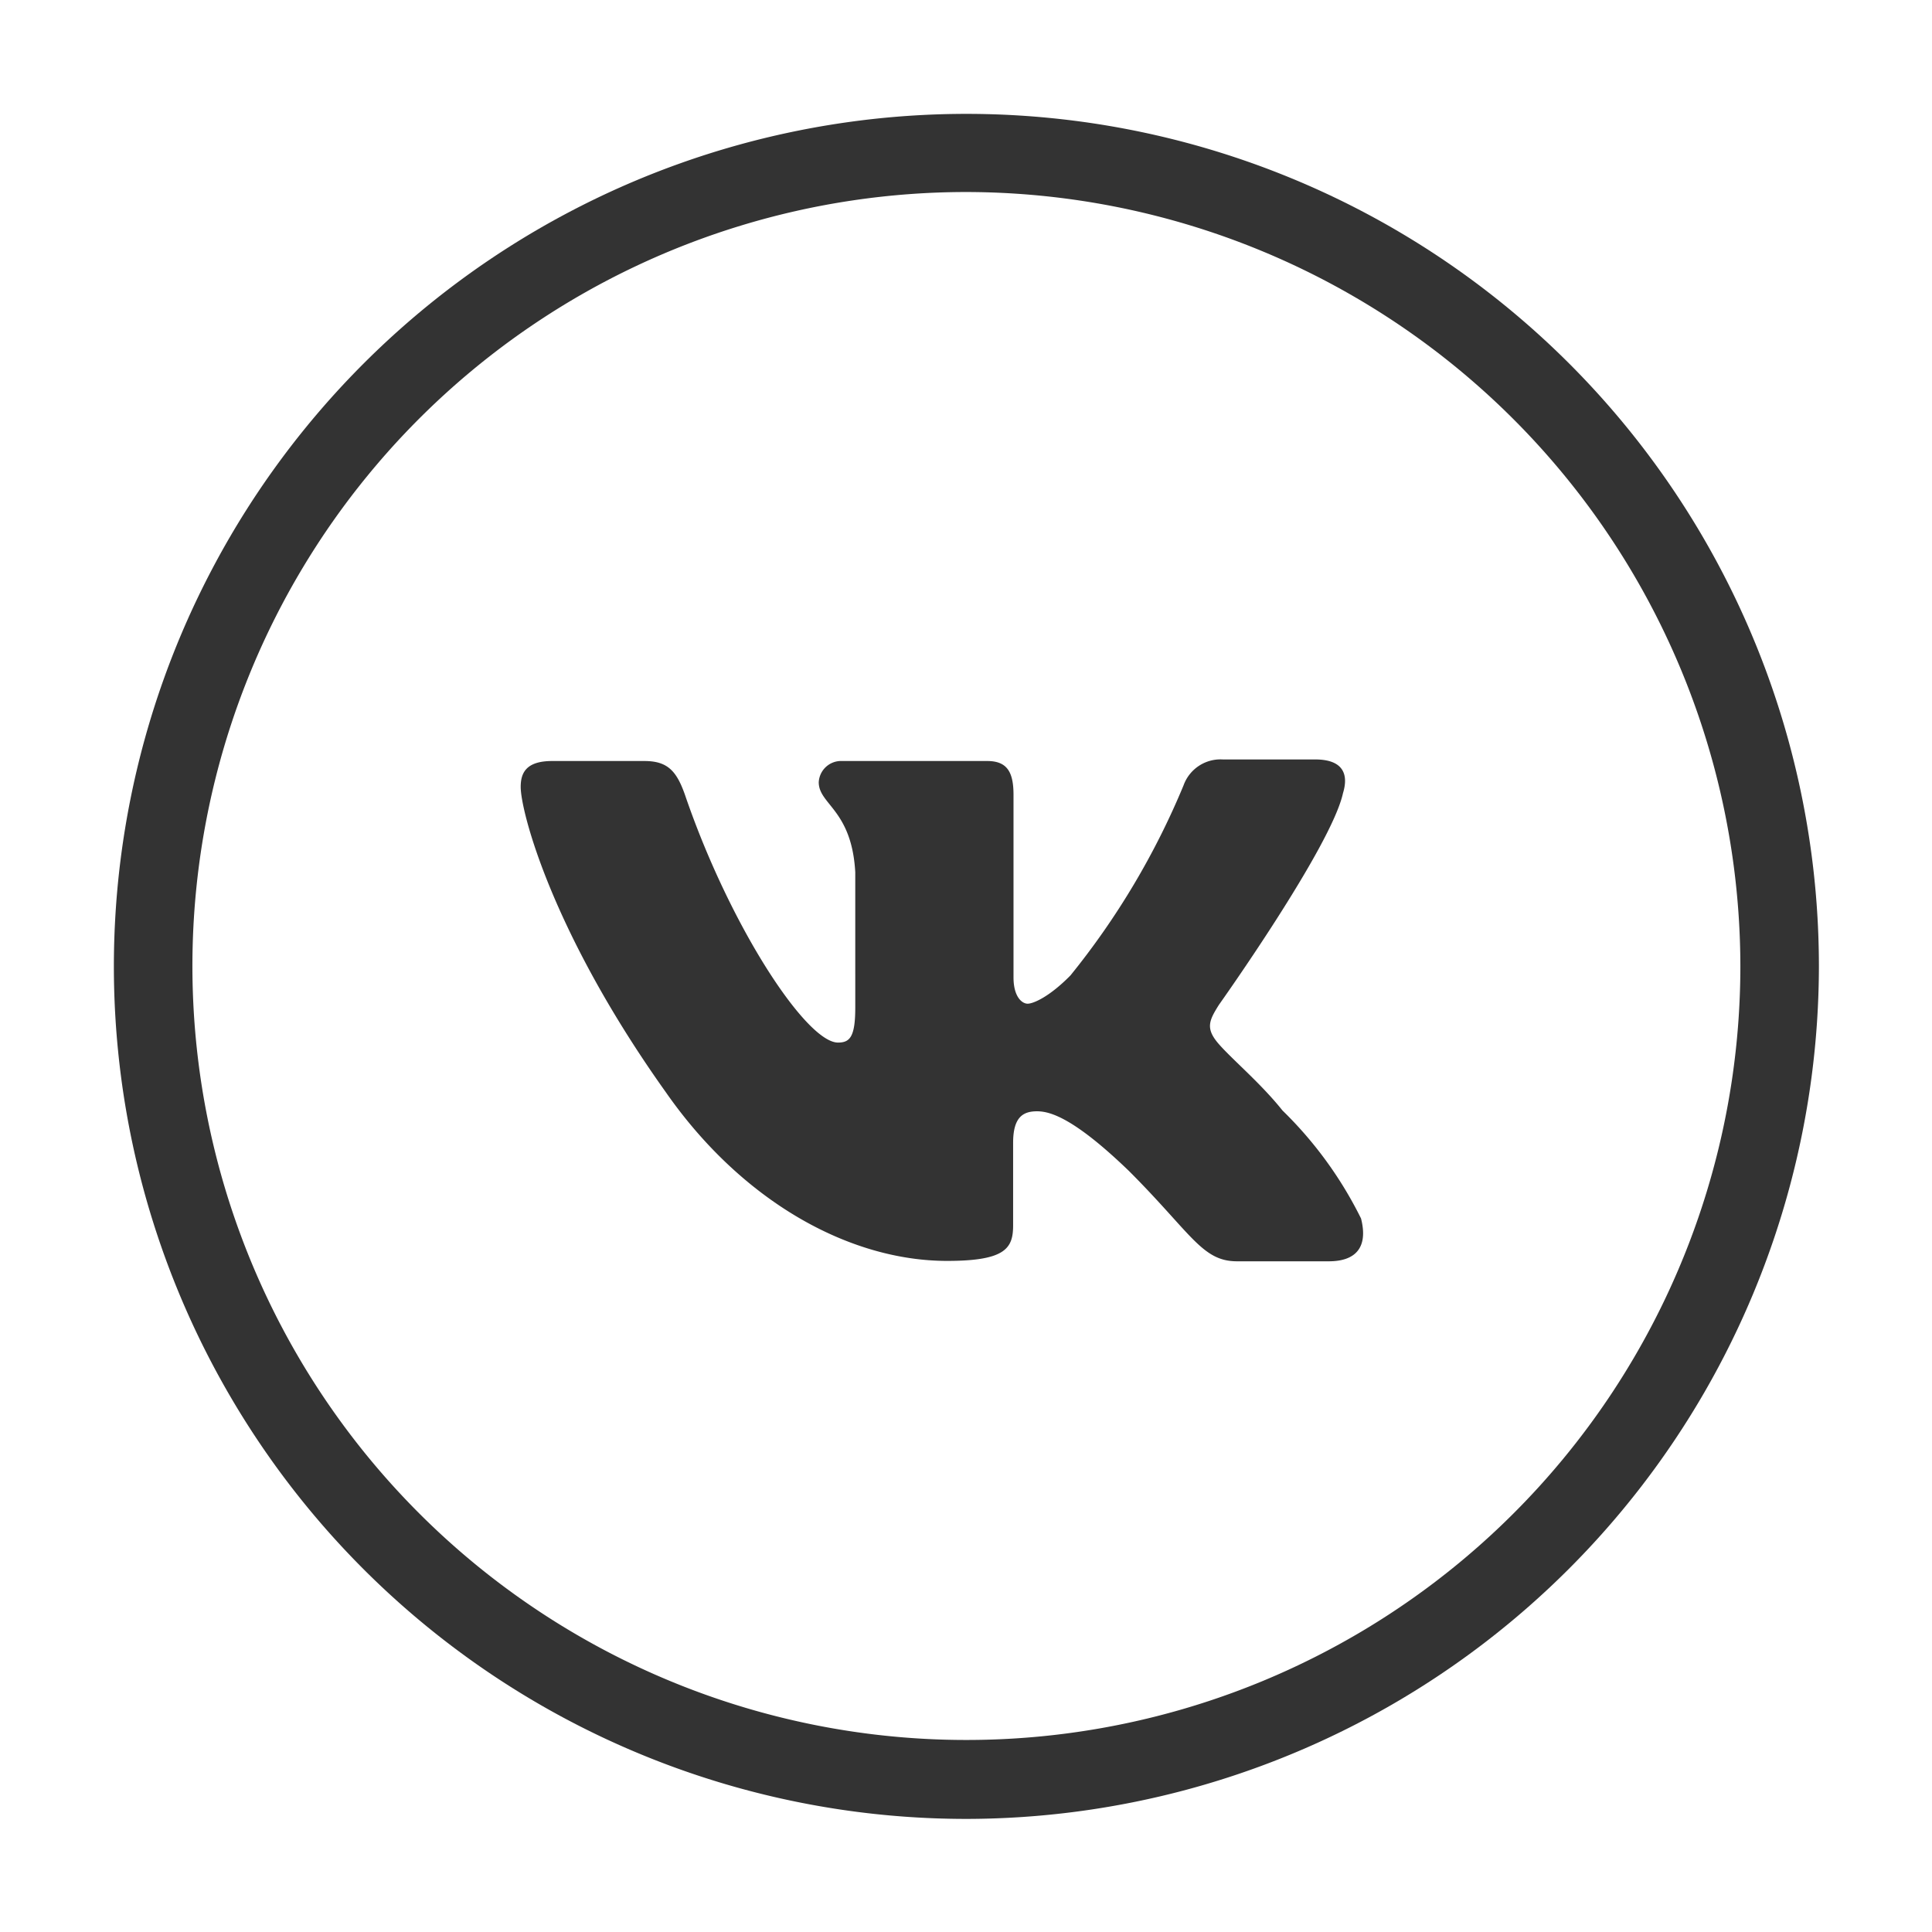 <svg id="Слой_1" data-name="Слой 1" xmlns="http://www.w3.org/2000/svg" viewBox="0 0 49.2 49.2"><rect x="0" y="0" width="49.2" height="49.2" fill="#333333" stroke="none"/><defs><style>.cls-1{fill:#fff;}</style></defs><title>Знак VK_видео</title><path class="cls-1" d="M0,0V49.2H49.2V0ZM24.6,46.32A21.71,21.71,0,1,1,46.32,24.6,21.74,21.74,0,0,1,24.6,46.32Z"/><path class="cls-1" d="M24.6,4.89A19.71,19.71,0,1,0,44.32,24.6,19.74,19.74,0,0,0,24.6,4.89Zm9.24,27.23H31.5c-.89,0-1.16-.71-2.75-2.3-1.39-1.34-2-1.52-2.34-1.52s-.61.13-.61.8v2.1c0,.58-.18.91-1.68.91-2.49,0-5.22-1.51-7.16-4.29-2.91-4.08-3.7-7.16-3.7-7.78,0-.35.13-.66.8-.66h2.35c.6,0,.83.26,1.05.91,1.15,3.34,3.08,6.26,3.88,6.26.3,0,.44-.14.44-.89V22.21c-.09-1.59-.93-1.72-.93-2.29a.57.57,0,0,1,.6-.54h3.69c.5,0,.67.27.67.86v4.65c0,.5.22.67.36.67s.55-.17,1.09-.72A19.63,19.63,0,0,0,30.14,20a1,1,0,0,1,1-.66h2.35c.71,0,.86.37.71.86-.3,1.37-3.16,5.39-3.16,5.39-.25.4-.35.6,0,1s1.07,1,1.62,1.69a10.07,10.07,0,0,1,2,2.75C34.85,31.78,34.51,32.12,33.84,32.12Z"/></svg>